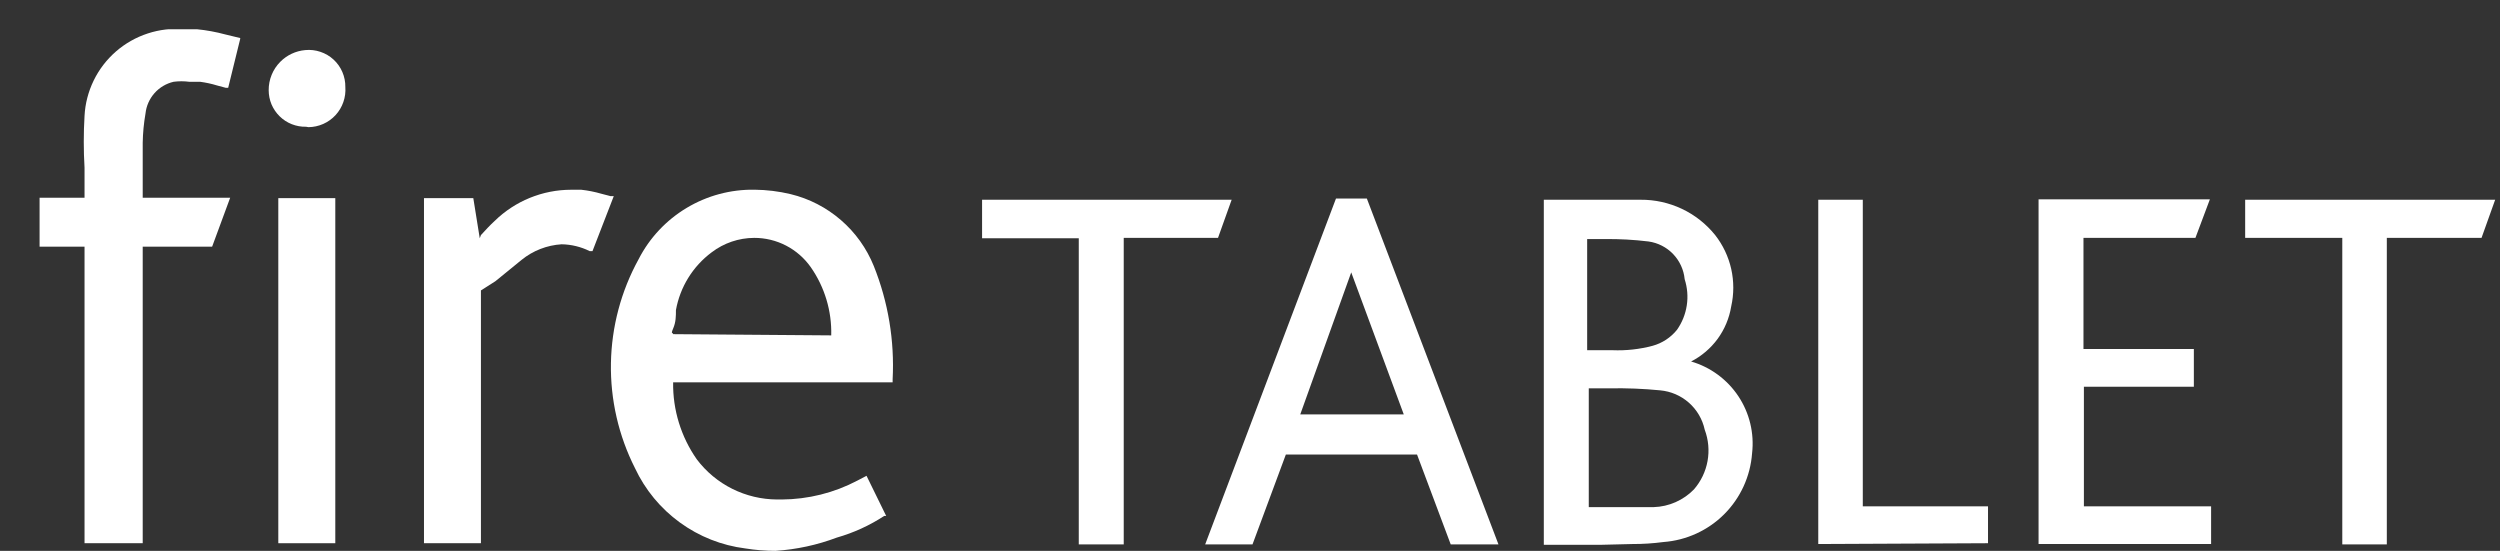 <svg width="59" height="13" viewBox="0 0 59 13" fill="none" xmlns="http://www.w3.org/2000/svg">
<rect x="0" y="0" width="59" height="13" fill="#333333" stroke="none"/>
<g clip-path="url(#clip0_17_9911)">
<path d="M37.751 12.858H36.434V4.714H37.249H38.716C39.054 4.711 39.388 4.785 39.693 4.929C39.998 5.073 40.266 5.285 40.478 5.548C40.662 5.783 40.791 6.056 40.857 6.348C40.922 6.639 40.922 6.942 40.856 7.233C40.811 7.509 40.702 7.769 40.538 7.995C40.373 8.22 40.158 8.404 39.91 8.531C40.367 8.664 40.762 8.955 41.026 9.352C41.289 9.748 41.404 10.226 41.349 10.699C41.309 11.241 41.076 11.751 40.692 12.135C40.308 12.519 39.798 12.752 39.256 12.792C39.014 12.824 38.771 12.84 38.527 12.839L37.751 12.858ZM37.495 11.968H37.921H39.029C39.387 11.957 39.726 11.807 39.976 11.551C40.142 11.361 40.253 11.129 40.298 10.881C40.343 10.633 40.32 10.377 40.231 10.14C40.178 9.894 40.047 9.671 39.858 9.504C39.669 9.337 39.432 9.235 39.18 9.212C38.781 9.173 38.379 9.157 37.978 9.165H37.495V11.968ZM37.608 8.265H38.054C38.373 8.278 38.692 8.243 39.001 8.161C39.228 8.099 39.43 7.966 39.578 7.782C39.698 7.611 39.777 7.414 39.808 7.207C39.84 7 39.822 6.789 39.758 6.589C39.737 6.367 39.641 6.158 39.486 5.996C39.332 5.835 39.127 5.73 38.906 5.699C38.563 5.657 38.219 5.638 37.874 5.642H37.457V8.265H37.608Z" fill="white"/>
<path d="M34.237 12.848L33.442 10.727H30.346L29.559 12.848H28.442L31.529 4.686H32.258L35.364 12.848H34.237ZM33.129 9.78L31.889 6.428L30.686 9.78H33.129Z" fill="white"/>
<path d="M48.11 12.839V4.705H52.153L51.812 5.614H49.17V8.237H51.775V9.127H49.18V11.949H52.182V12.839H48.11Z" fill="white"/>
<path d="M25.459 12.848V5.623H23.177V4.714H29.067L28.745 5.614H26.52V12.848H25.459Z" fill="white"/>
<path d="M55.278 12.848V5.614H52.986V4.714H58.886L58.564 5.614H56.329V12.848H55.278Z" fill="white"/>
<path d="M42.911 12.839V4.714H43.962V11.949H46.917V12.053C46.917 12.053 46.917 12.11 46.917 12.138V12.82L42.911 12.839Z" fill="white"/>
<path d="M18.301 13C18.063 13 17.825 12.981 17.59 12.943C17.032 12.873 16.5 12.662 16.045 12.331C15.589 12 15.225 11.559 14.986 11.049C14.598 10.282 14.403 9.432 14.418 8.572C14.433 7.712 14.657 6.869 15.072 6.116C15.329 5.614 15.723 5.195 16.206 4.906C16.69 4.616 17.245 4.468 17.808 4.477C18.095 4.48 18.381 4.515 18.66 4.582C19.098 4.688 19.504 4.898 19.845 5.193C20.186 5.487 20.452 5.859 20.621 6.277C20.962 7.127 21.114 8.041 21.066 8.956V9.023H15.886C15.876 9.672 16.072 10.309 16.445 10.841C16.666 11.134 16.952 11.372 17.281 11.536C17.609 11.7 17.971 11.786 18.338 11.788H18.452C19.073 11.784 19.683 11.632 20.232 11.343L20.45 11.229L20.914 12.176H20.867C20.522 12.402 20.145 12.574 19.749 12.687C19.285 12.862 18.796 12.968 18.301 13ZM19.617 7.915C19.632 7.34 19.463 6.776 19.134 6.305C18.983 6.091 18.783 5.916 18.551 5.796C18.319 5.676 18.061 5.613 17.799 5.614C17.436 5.615 17.084 5.735 16.795 5.955C16.351 6.286 16.05 6.773 15.952 7.318C15.952 7.46 15.952 7.602 15.886 7.754C15.82 7.905 15.886 7.839 15.886 7.886L19.617 7.915Z" fill="white"/>
<path d="M1.995 12.82V5.822H0.934V4.667H1.995V3.957C1.971 3.55 1.971 3.142 1.995 2.735C2.01 2.445 2.084 2.161 2.211 1.9C2.338 1.639 2.517 1.406 2.736 1.215C2.955 1.025 3.21 0.88 3.486 0.79C3.762 0.699 4.054 0.665 4.343 0.69H4.646C4.873 0.712 5.098 0.754 5.318 0.813L5.669 0.898V0.917L5.385 2.072H5.328L5.119 2.016C4.99 1.976 4.856 1.948 4.722 1.93H4.466C4.344 1.914 4.219 1.914 4.097 1.93C3.922 1.971 3.765 2.064 3.646 2.198C3.527 2.333 3.453 2.5 3.434 2.678C3.394 2.907 3.372 3.138 3.368 3.37C3.368 3.673 3.368 3.976 3.368 4.317V4.667H5.432L5.006 5.822H3.368V12.82H1.995Z" fill="white"/>
<path d="M10.006 12.82V4.676H11.17L11.322 5.623L11.35 5.548C11.454 5.434 11.559 5.32 11.672 5.216C12.155 4.743 12.805 4.478 13.481 4.478H13.718C13.878 4.496 14.036 4.527 14.191 4.572L14.409 4.629H14.485L13.983 5.926H13.916C13.71 5.824 13.484 5.769 13.254 5.765C12.907 5.787 12.576 5.916 12.307 6.135L11.691 6.637L11.35 6.854V12.82H10.006Z" fill="white"/>
<path d="M7.913 4.676H6.568V12.82H7.913V4.676Z" fill="white"/>
<path d="M7.222 2.991C7.107 2.994 6.993 2.973 6.886 2.931C6.779 2.889 6.682 2.826 6.6 2.745C6.518 2.665 6.453 2.569 6.408 2.464C6.364 2.358 6.341 2.244 6.341 2.129C6.34 2.005 6.364 1.881 6.411 1.766C6.458 1.65 6.528 1.546 6.616 1.457C6.773 1.299 6.981 1.202 7.203 1.182C7.324 1.17 7.446 1.184 7.561 1.223C7.676 1.261 7.782 1.323 7.872 1.406C7.961 1.488 8.032 1.588 8.08 1.7C8.128 1.812 8.152 1.932 8.15 2.054C8.159 2.174 8.143 2.295 8.103 2.409C8.064 2.523 8.001 2.627 7.92 2.716C7.838 2.805 7.739 2.876 7.629 2.925C7.518 2.974 7.399 3 7.279 3.001L7.222 2.991Z" fill="white"/>
</g>
<defs>
<clipPath id="clip0_17_9911">
<rect width="57.952" height="12.31" fill="white" transform="translate(0.934 0.69)"/>
</clipPath>
</defs>
</svg>
